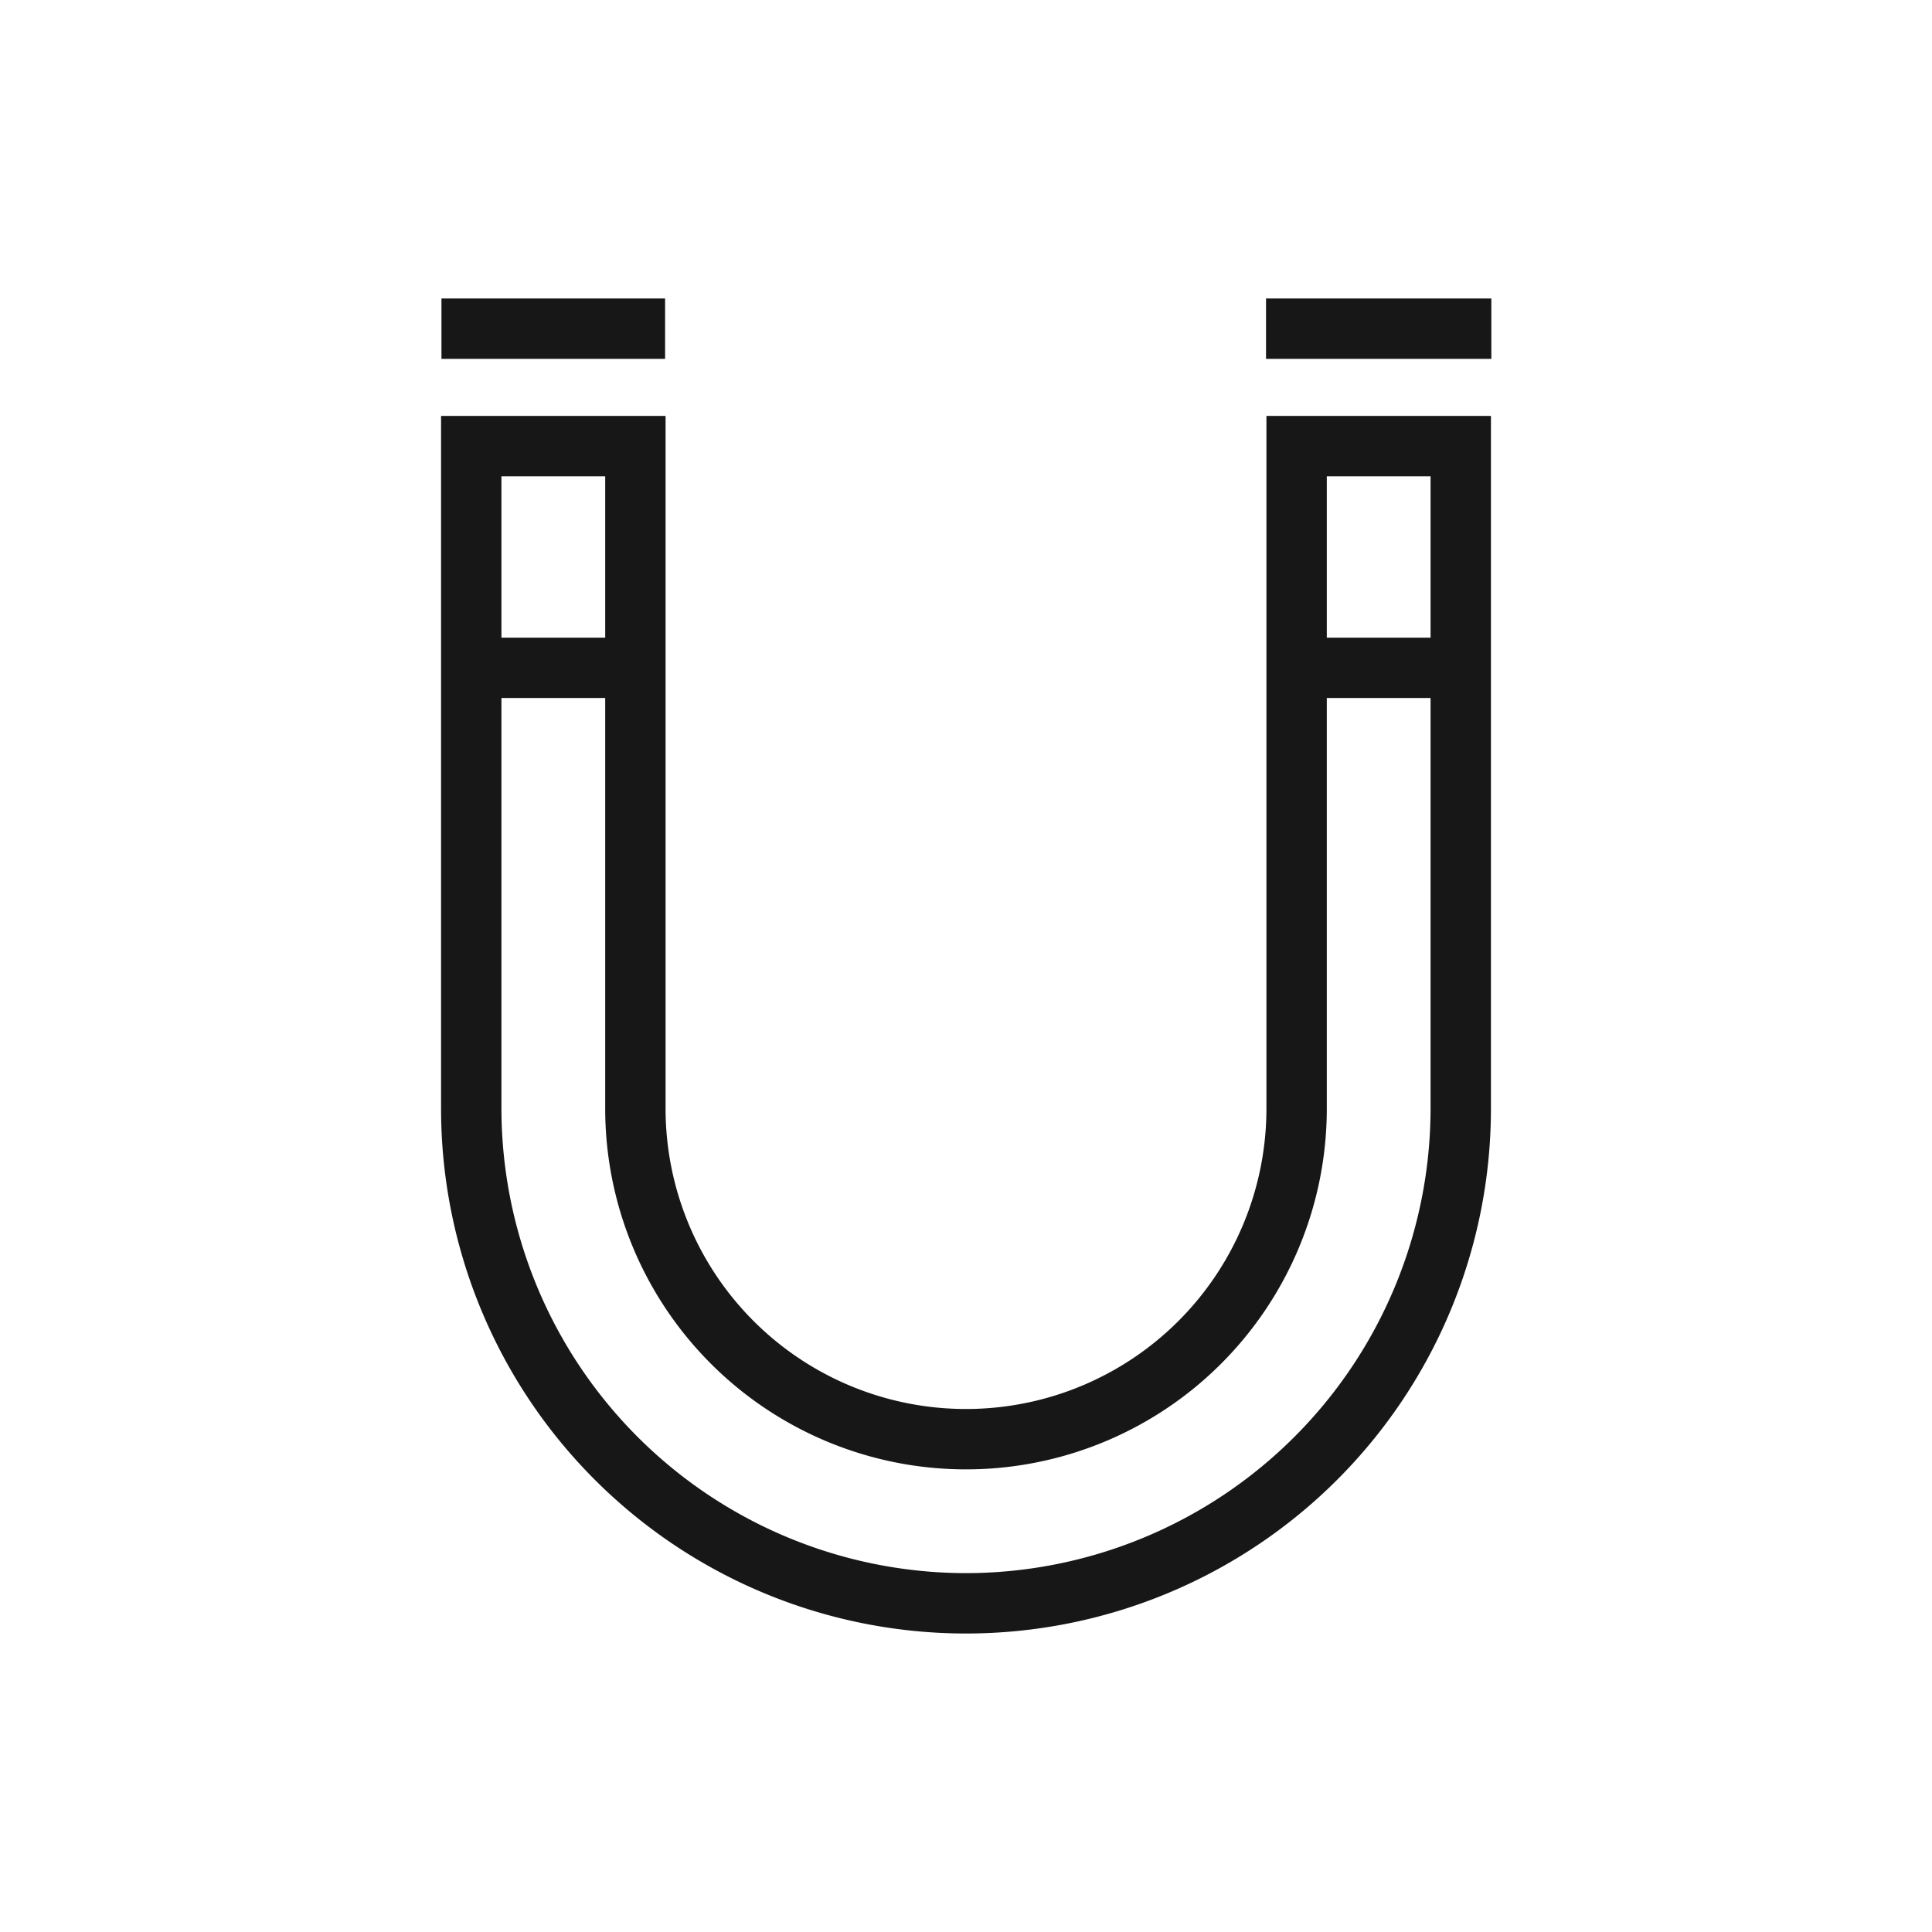 <svg xmlns="http://www.w3.org/2000/svg" viewBox="0 0 24 24"><title>Magnet</title><rect x="5.484" y="3.708" width="2.778" height="0.75" fill="#171717"/><rect x="15.727" y="3.708" width="2.799" height="0.75" fill="#171717"/><path d="M15.732,13.771a3.732,3.732,0,1,1-7.464,0V5.167H5.479V13.771a6.521,6.521,0,0,0,13.042,0V5.167H15.732ZM7.518,5.917V7.921H6.229V5.917ZM12,19.542A5.777,5.777,0,0,1,6.229,13.771V8.671H7.518V13.771a4.482,4.482,0,1,0,8.964,0V8.671H17.771V13.771A5.777,5.777,0,0,1,12,19.542Zm5.771-13.625V7.921H16.482V5.917Z" fill="#171717"/></svg>